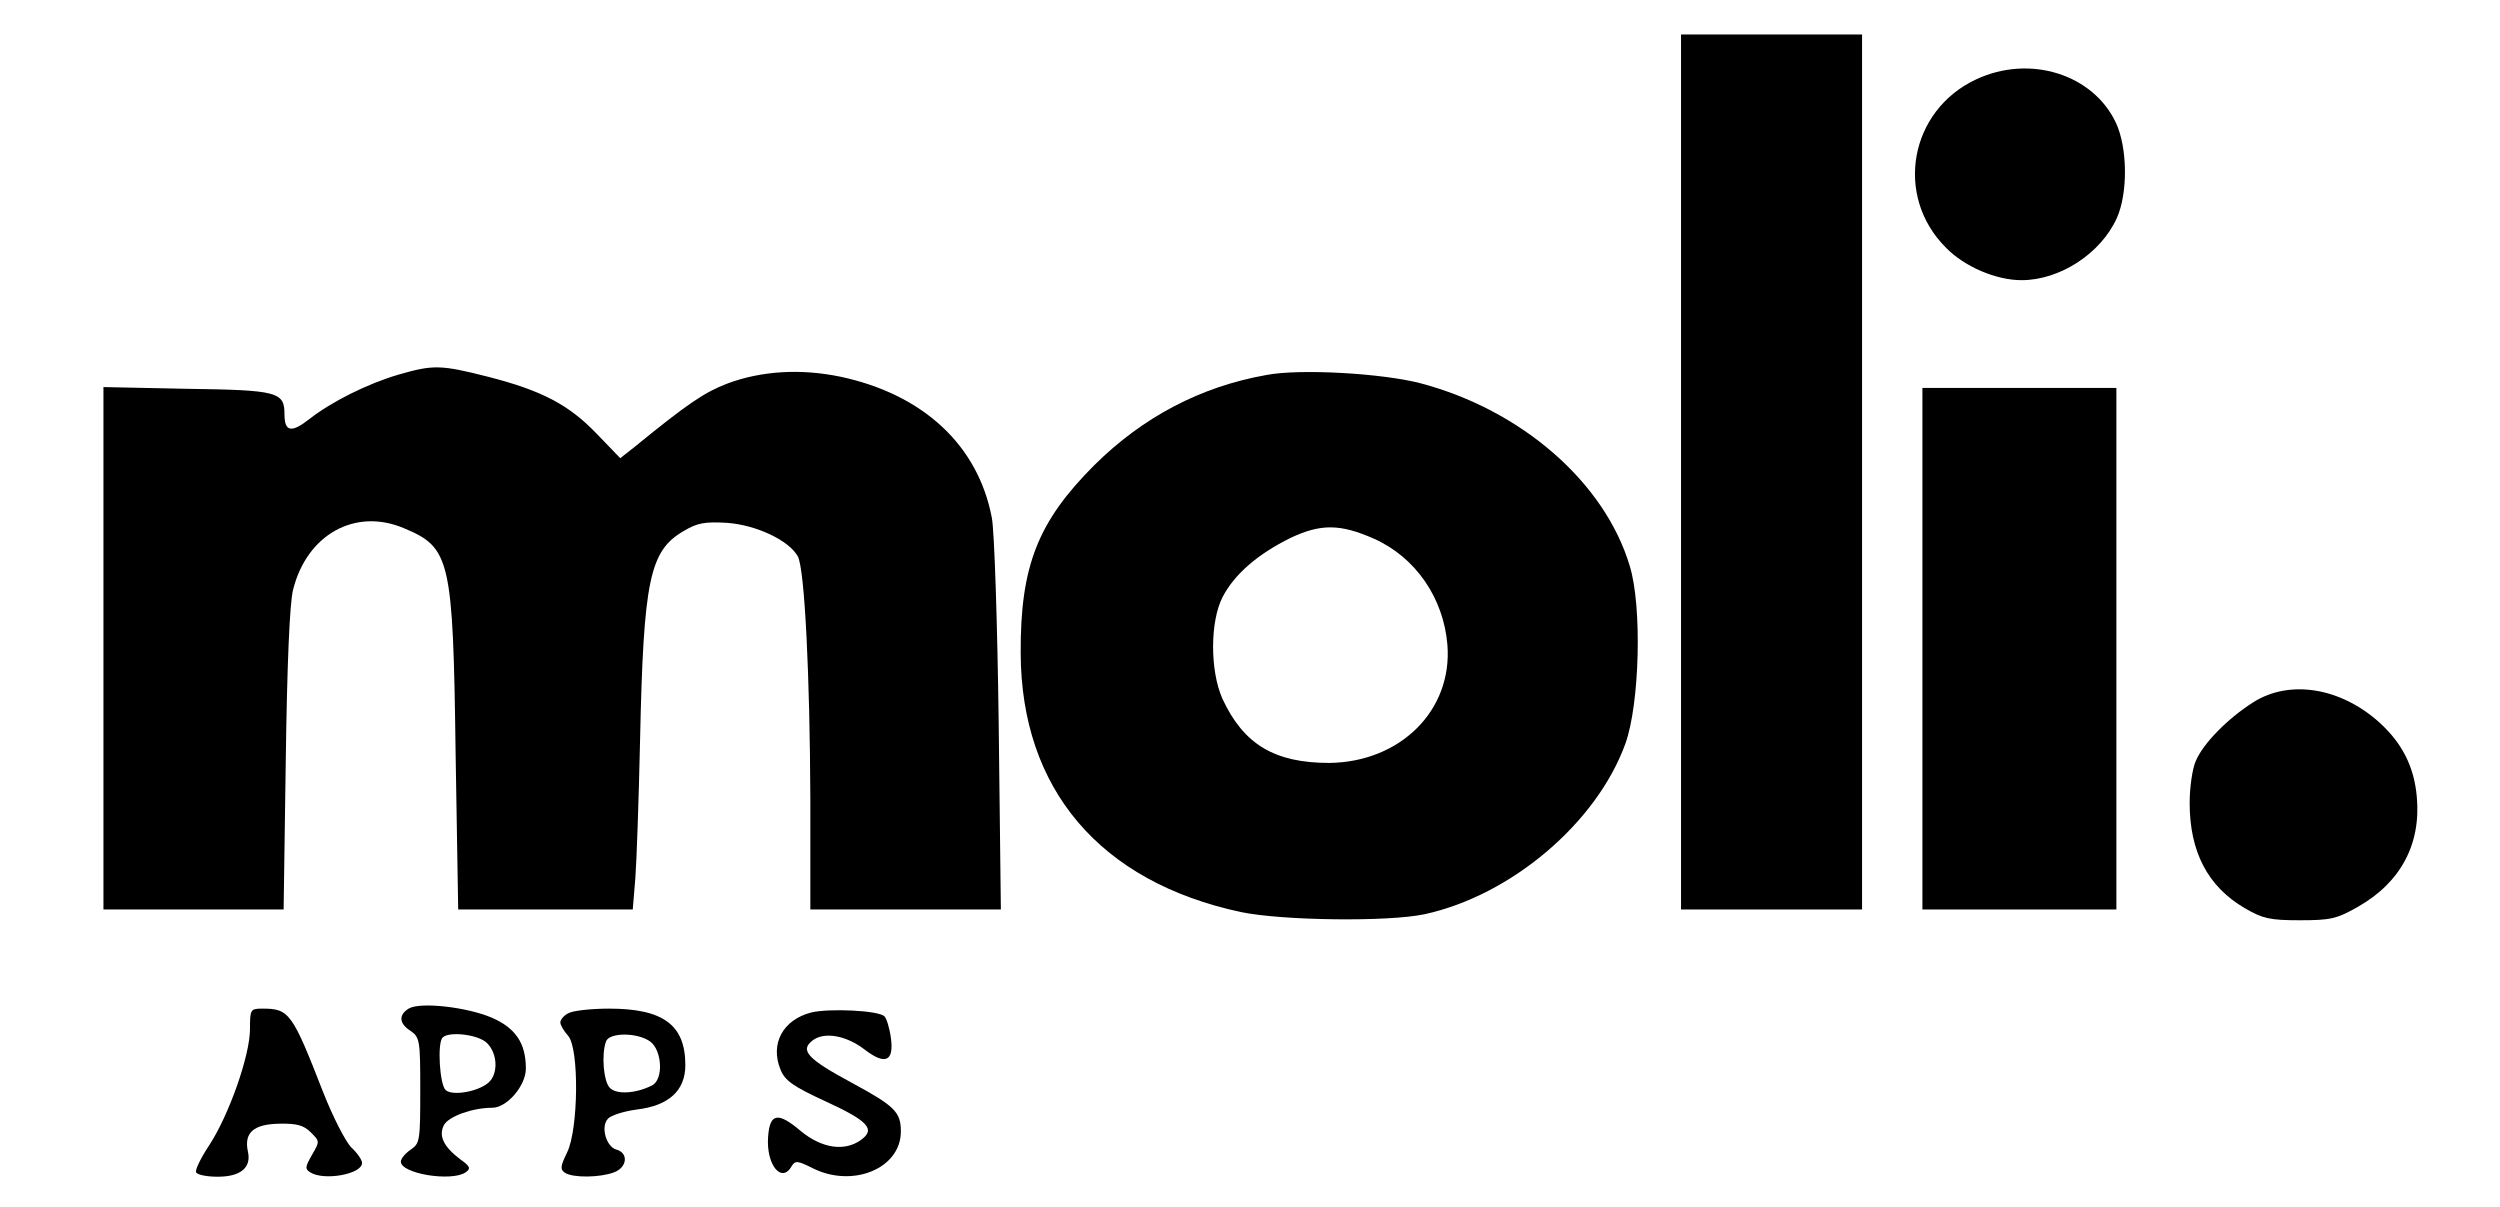<?xml version="1.0" standalone="no"?>
<!DOCTYPE svg PUBLIC "-//W3C//DTD SVG 20010904//EN"
 "http://www.w3.org/TR/2001/REC-SVG-20010904/DTD/svg10.dtd">
<svg version="1.0" xmlns="http://www.w3.org/2000/svg"
 width="580pt" height="280pt" viewBox="0 0 580 280"
 preserveAspectRatio="xMidYMid meet">
<g transform="translate(0,280) scale(0.1,-0.1)"
fill="#000000" stroke="none">
<path d="M3900 1705 l0 -1015 210 0 210 0 0 1015 0 1015 -210 0 -210 0 0
-1015z"/>
<path d="M4585 2616 c-155 -72 -191 -271 -70 -391 43 -44 116 -75 175 -75 89
0 184 62 221 144 26 58 25 163 -2 221 -53 113 -200 159 -324 101z"/>
<path d="M925 1931 c-72 -21 -156 -63 -207 -103 -42 -33 -58 -30 -58 11 0 52
-16 56 -227 59 l-193 4 0 -606 0 -606 209 0 209 0 5 348 c3 218 9 365 17 394
32 128 144 190 256 143 109 -45 115 -71 121 -522 l6 -363 202 0 203 0 6 73 c3
39 8 184 11 322 8 370 22 437 101 483 32 19 49 22 101 19 68 -5 144 -41 164
-78 16 -30 28 -279 29 -566 l0 -253 221 0 221 0 -5 428 c-3 235 -10 451 -16
481 -32 168 -159 286 -351 327 -92 19 -183 14 -263 -16 -52 -20 -90 -45 -215
-147 l-33 -26 -54 56 c-65 68 -128 101 -253 133 -110 28 -127 28 -207 5z"/>
<path d="M2938 1930 c-153 -27 -287 -98 -399 -209 -131 -131 -172 -234 -171
-436 1 -316 184 -531 511 -601 96 -20 342 -23 426 -5 202 44 400 213 466 396
33 92 39 318 10 412 -58 194 -251 362 -486 424 -89 23 -279 34 -357 19z m250
-380 c96 -43 161 -137 170 -246 12 -152 -109 -272 -274 -274 -127 0 -199 43
-248 149 -29 65 -29 180 1 237 28 53 82 99 157 136 70 33 115 33 194 -2z"/>
<path d="M4460 1295 l0 -605 225 0 225 0 0 605 0 605 -225 0 -225 0 0 -605z"/>
<path d="M5228 1171 c-60 -38 -117 -96 -134 -137 -8 -18 -14 -62 -14 -97 0
-113 42 -194 128 -244 41 -24 58 -28 127 -28 71 0 86 3 135 31 99 56 147 145
137 255 -6 70 -34 125 -87 173 -90 81 -208 100 -292 47z"/>
<path d="M948 460 c-24 -15 -22 -35 5 -52 21 -15 22 -22 22 -138 0 -116 -1
-123 -22 -137 -13 -9 -23 -21 -23 -28 0 -28 117 -47 150 -25 13 9 11 14 -13
31 -38 29 -50 54 -37 79 11 20 66 40 112 40 34 0 78 51 78 91 0 59 -24 94 -79
118 -59 25 -167 37 -193 21z m182 -80 c25 -25 26 -72 3 -92 -25 -21 -83 -31
-99 -17 -14 12 -20 110 -7 122 15 15 83 7 103 -13z"/>
<path d="M580 413 c0 -62 -49 -200 -94 -269 -20 -30 -34 -59 -31 -64 4 -6 26
-10 50 -10 53 0 79 21 70 59 -9 43 13 63 73 64 41 1 57 -4 73 -20 21 -21 21
-21 3 -52 -16 -28 -17 -33 -4 -41 32 -20 120 -4 120 22 0 7 -11 23 -25 36 -13
13 -43 71 -66 130 -71 182 -78 192 -140 192 -28 0 -29 -2 -29 -47z"/>
<path d="M1318 449 c-10 -5 -18 -15 -18 -21 0 -6 8 -20 18 -31 26 -29 24 -216
-2 -270 -16 -33 -17 -40 -5 -48 19 -12 81 -11 113 1 31 11 35 45 6 53 -23 6
-37 52 -20 71 6 8 37 18 68 22 74 9 112 44 112 103 0 93 -51 131 -177 131 -43
0 -86 -5 -95 -11z m190 -65 c28 -20 32 -88 5 -102 -37 -19 -82 -22 -98 -6 -15
15 -20 78 -9 108 8 21 72 21 102 0z"/>
<path d="M1882 451 c-66 -17 -96 -73 -71 -133 10 -25 30 -39 104 -73 100 -46
117 -65 82 -90 -38 -27 -90 -19 -138 20 -54 46 -73 43 -77 -12 -5 -66 32 -110
55 -68 8 13 14 12 48 -5 93 -47 205 -1 205 85 0 45 -14 59 -114 113 -102 55
-121 75 -91 98 27 21 78 12 121 -21 48 -37 68 -27 61 26 -3 23 -10 46 -15 51
-14 14 -129 19 -170 9z"/>
</g>
</svg>
